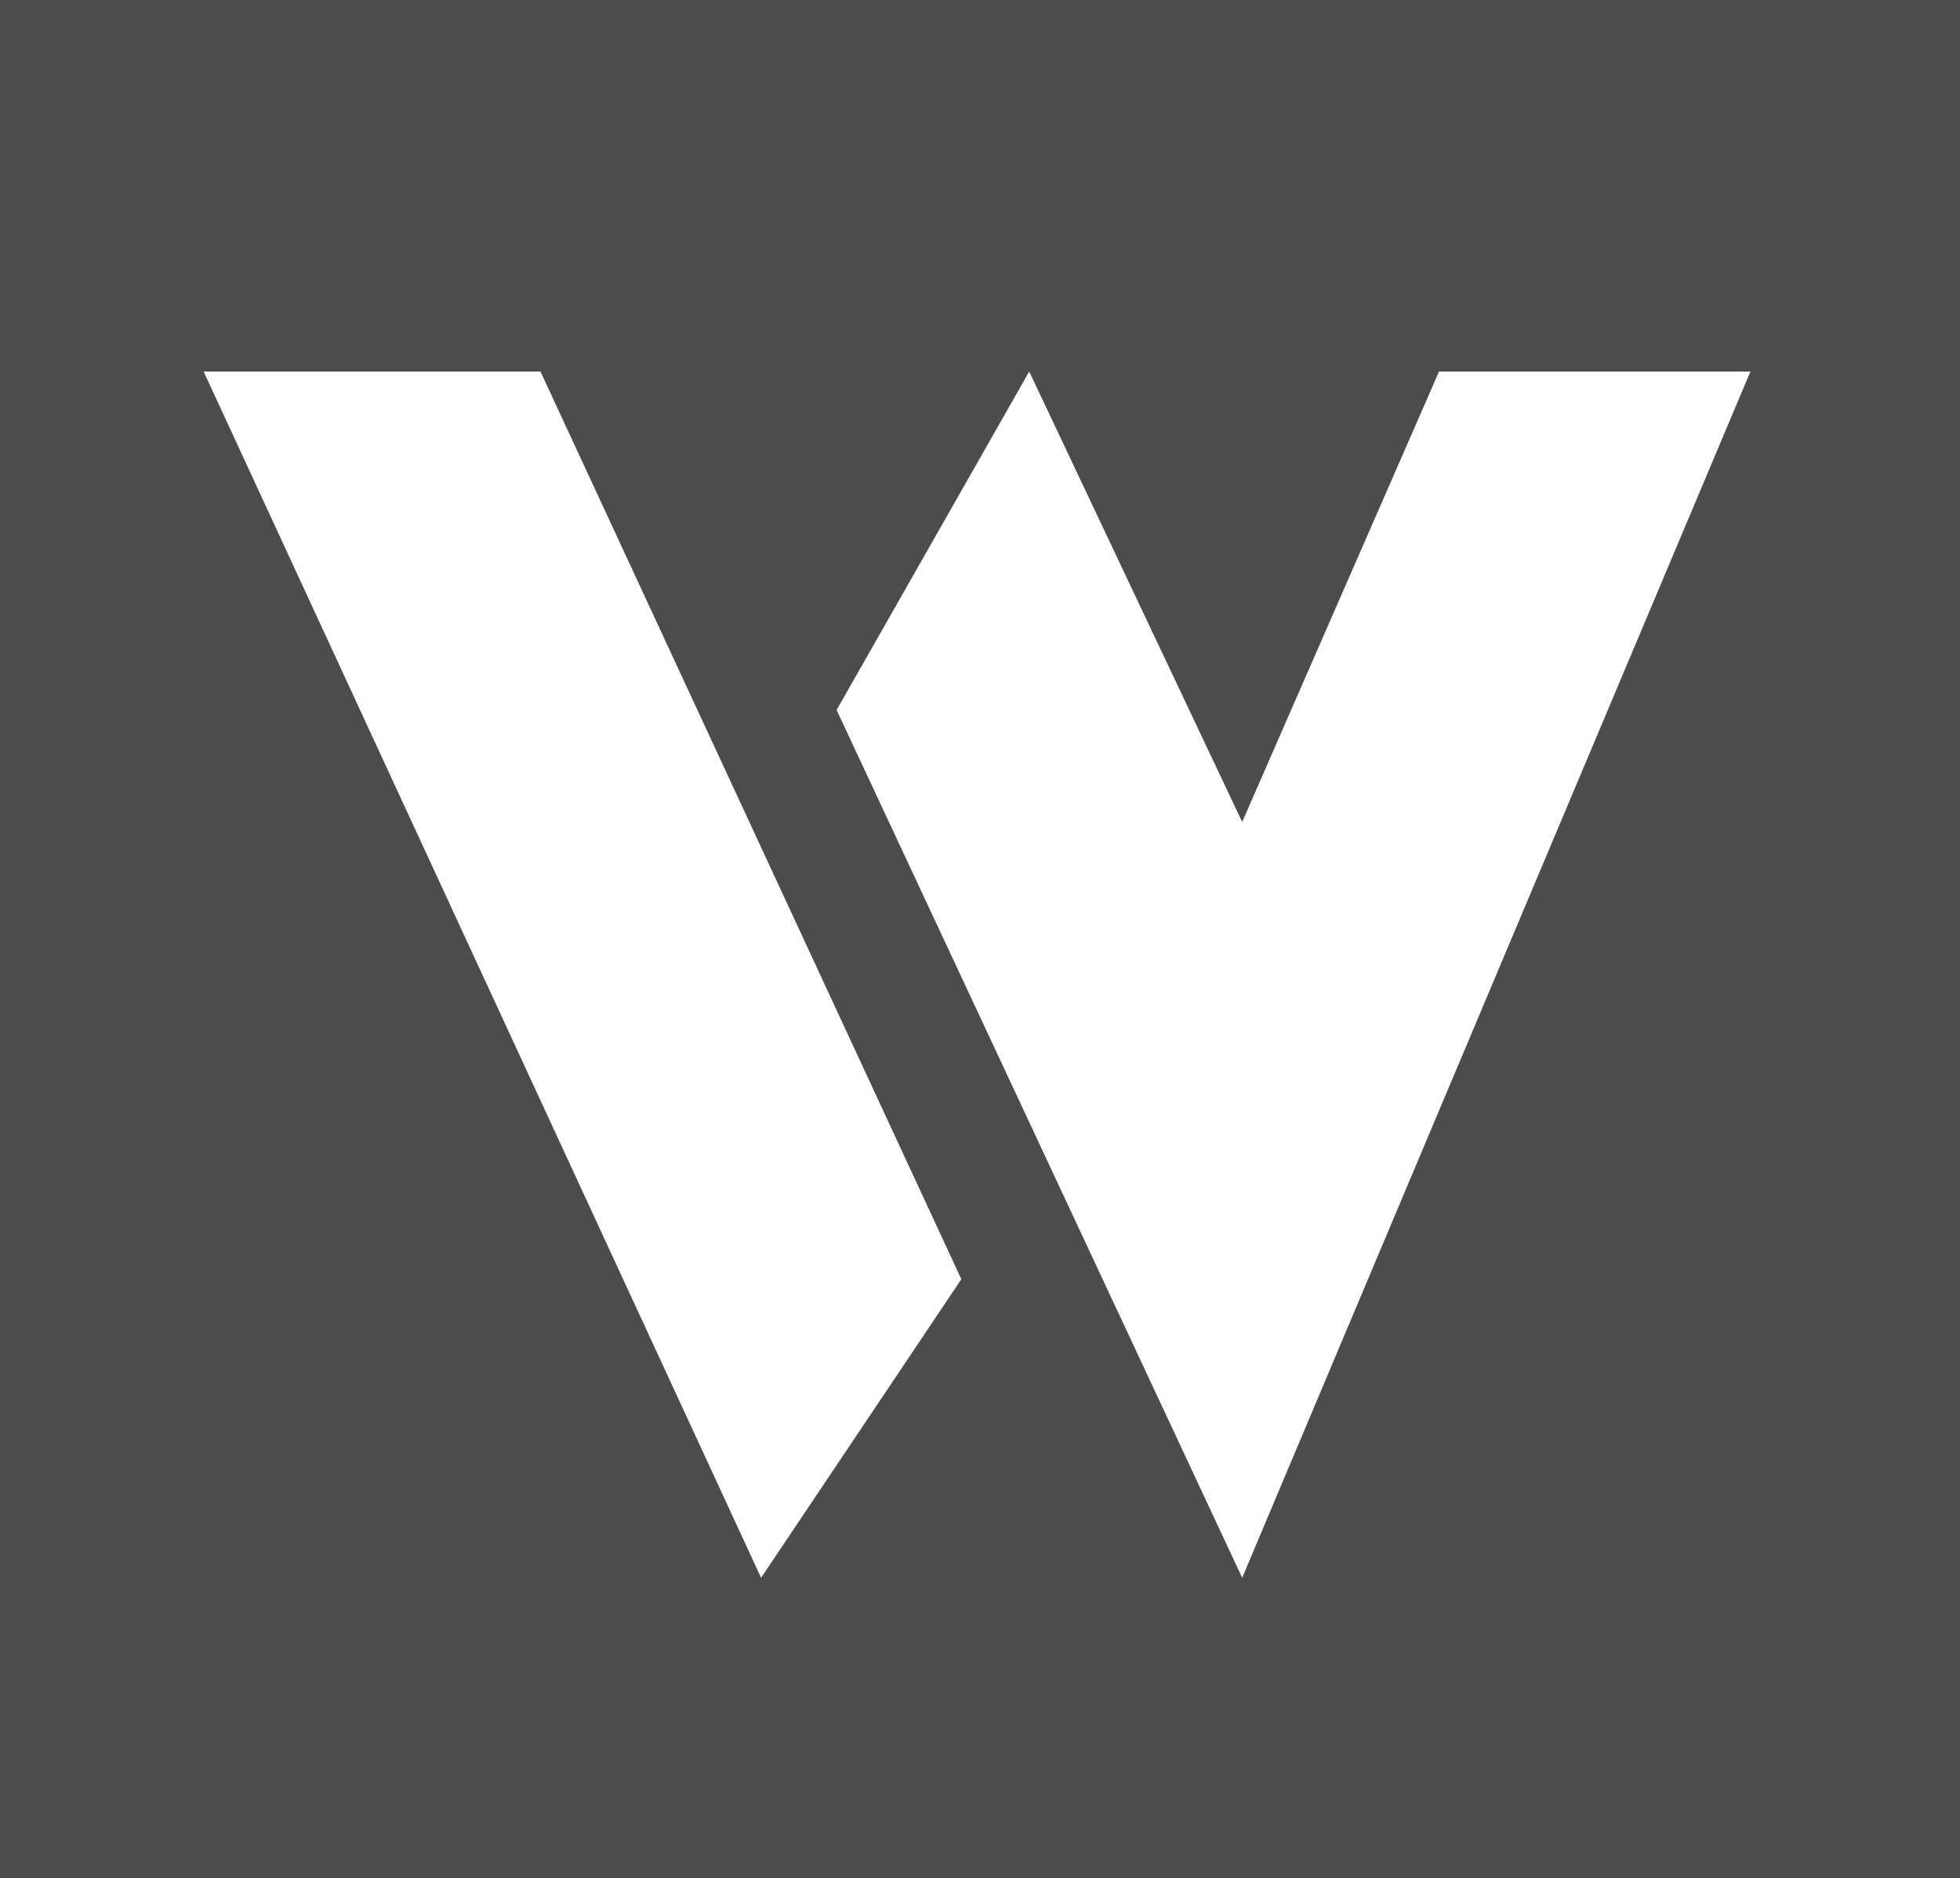 <?xml version="1.0" encoding="utf-8"?>
<!-- Generator: Adobe Illustrator 21.0.2, SVG Export Plug-In . SVG Version: 6.00 Build 0)  -->
<svg version="1.1" id="Capa_1" xmlns="http://www.w3.org/2000/svg" xmlns:xlink="http://www.w3.org/1999/xlink" x="0px" y="0px"
	 viewBox="0 0 231 221.4" style="enable-background:new 0 0 231 221.4;" xml:space="preserve">
<rect x="0" y="0" width="231" height="221.4" fill="#808080" stroke="none"/>
<style type="text/css">
	.st0{fill:none;}
	.st1{fill:#1DCF65;}
	.st2{fill:url(#svg_3_1_);}
	.st3{fill:#FFFFFF;}
	.st4{fill:#4C4C4D;}
</style>
<rect id="backgroundrect" y="0" class="st0" width="231" height="221.4"/>
<g>
	<title>Layer 1</title>
	<g id="svg_1">
		<path id="svg_2" class="st1" d="M215.7,170.6c0.2,2.3-1.6,4.3-4,4.3H18.9c-2.3,0-4.2-2-4-4.3l13.8-167c0.2-2.1,1.9-3.7,4-3.7
			h164.6c2.1,0,3.8,1.6,4,3.7L215.7,170.6z"/>
		
			<linearGradient id="svg_3_1_" gradientUnits="userSpaceOnUse" x1="-302.88" y1="406.529" x2="-303.528" y2="407.223" gradientTransform="matrix(231.157 0 0 -209.998 70197.992 85560.578)">
			<stop  offset="0" style="stop-color:#52D67A"/>
			<stop  offset="1" style="stop-color:#5AEE87"/>
		</linearGradient>
		<path id="svg_3" class="st2" d="M231.1,214.2c0.2,2.9-2.1,5.4-5,5.4H5c-2.9,0-5.2-2.5-5-5.4l15.9-200c0.2-2.6,2.4-4.6,5-4.6h188.7
			c2.6,0,4.8,2,5,4.6L231.1,214.2z"/>
	</g>
	<g id="svg_17">
		<g id="svg_18">
			<path id="svg_19" class="st3" d="M111.2,156.2C82.4,156.2,59,128,59,93.5c0-1.8,1.5-3.3,3.3-3.3c1.8,0,3.3,1.5,3.3,3.3
				c0,31,20.5,56.2,45.7,56.2s45.7-25.2,45.7-56.2c0-1.8,1.5-3.3,3.3-3.3s3.3,1.5,3.3,3.3C163.4,128,140,156.2,111.2,156.2z"/>
		</g>
		<g id="svg_20">
			<path id="svg_21" class="st3" d="M143.4,92.6c-0.8,0-1.7-0.3-2.3-1c-1.3-1.3-1.3-3.3,0-4.6l16.9-16.9c0.6-0.6,1.4-1,2.3-1l0,0
				c0.9,0,1.7,0.3,2.3,1l16.7,16.7c1.3,1.3,1.3,3.3,0,4.6c-1.3,1.3-3.3,1.3-4.6,0l-14.4-14.4l-14.6,14.6
				C145,92.3,144.2,92.6,143.4,92.6z"/>
		</g>
	</g>
</g>
<g>
	<rect x="-1.2" y="-5" class="st4" width="232.9" height="232"/>
	<g>
		<polygon class="st3" points="146.4,186 206.3,43.8 169.6,43.8 146.4,96.9 121.3,43.8 98.6,83.7 		"/>
		<polygon class="st3" points="113.3,150.8 63.7,43.8 24,43.8 89.7,186 		"/>
	</g>
</g>
</svg>
